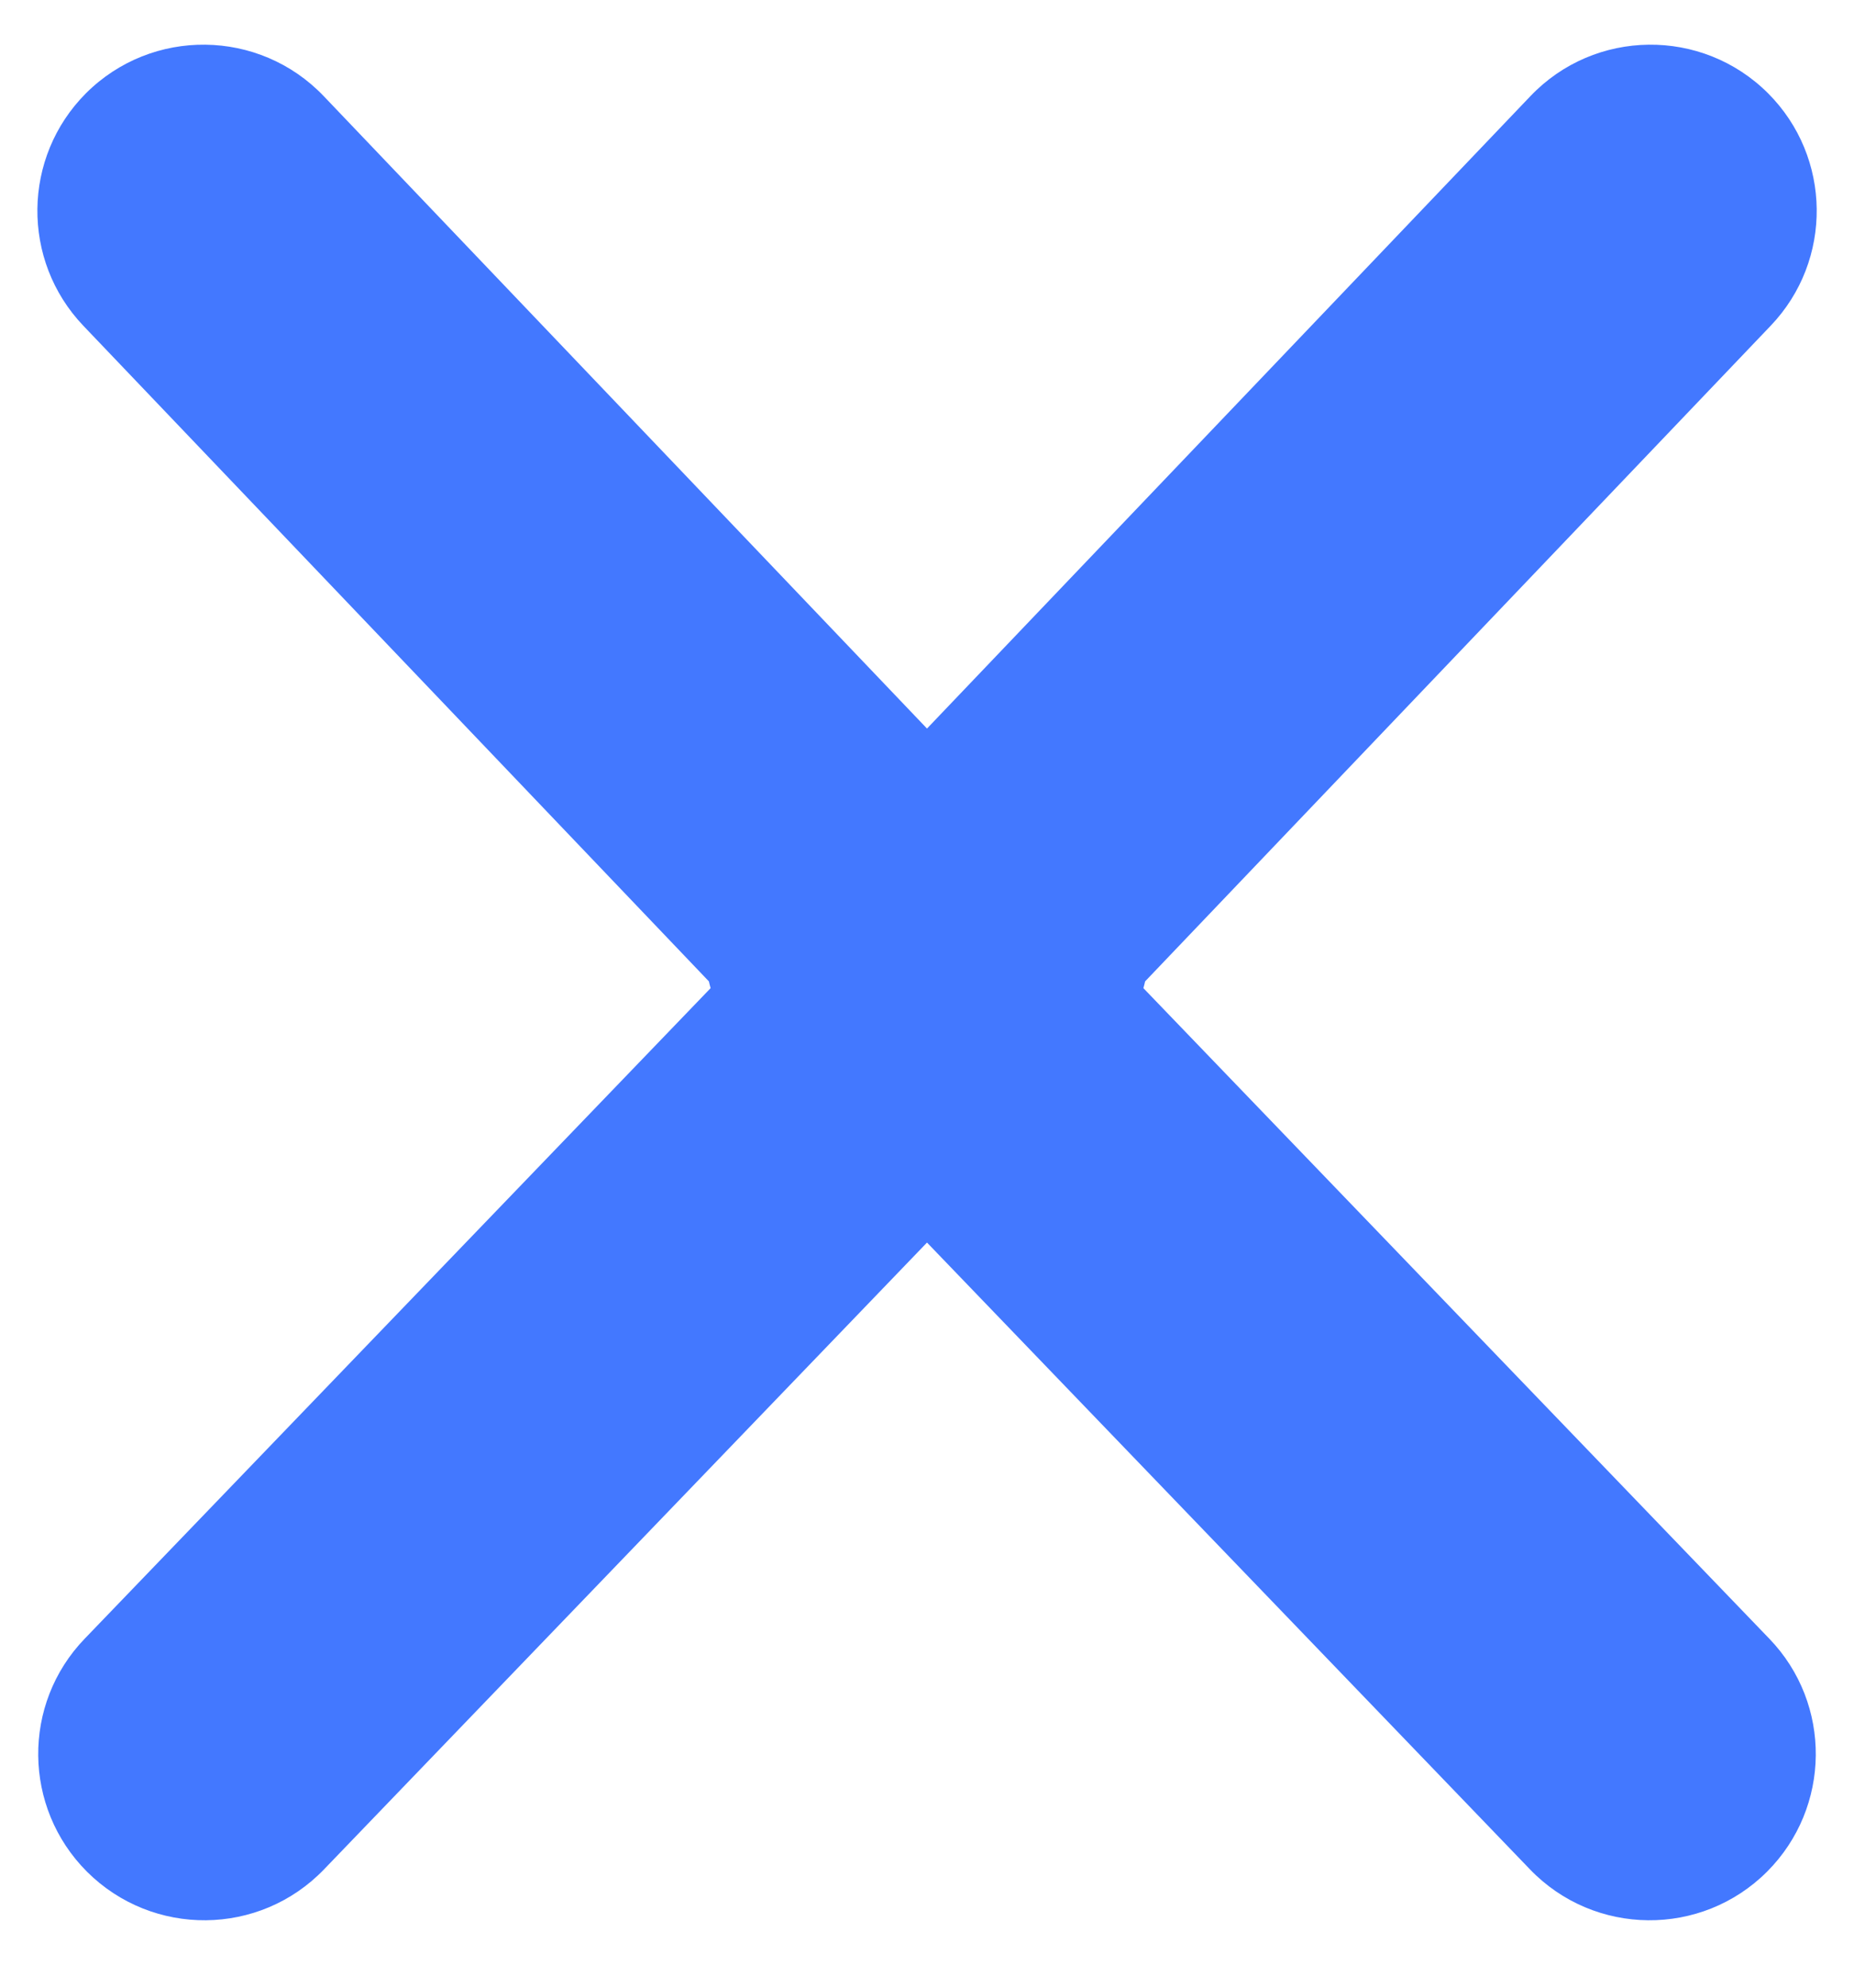 <svg width="14" height="15" viewBox="0 0 14 15" fill="none" xmlns="http://www.w3.org/2000/svg">
    <path fill-rule="evenodd" clip-rule="evenodd"
          d="M5.366 7.457C5.361 7.44 5.357 7.423 5.353 7.406L0.629 2.458C0.159 1.965 0.168 1.186 0.649 0.704C1.147 0.207 1.957 0.216 2.444 0.725L7 5.498L11.557 0.725C12.043 0.216 12.853 0.207 13.351 0.704C13.833 1.186 13.842 1.965 13.371 2.458L8.647 7.406C8.643 7.423 8.639 7.44 8.634 7.457L13.361 12.367C13.835 12.859 13.827 13.64 13.344 14.124C12.848 14.62 12.04 14.613 11.553 14.107L7 9.377L2.447 14.107C1.96 14.613 1.153 14.62 0.656 14.124C0.173 13.64 0.165 12.859 0.639 12.367L5.366 7.457Z"
          fill="#4378FF"/>
</svg>
